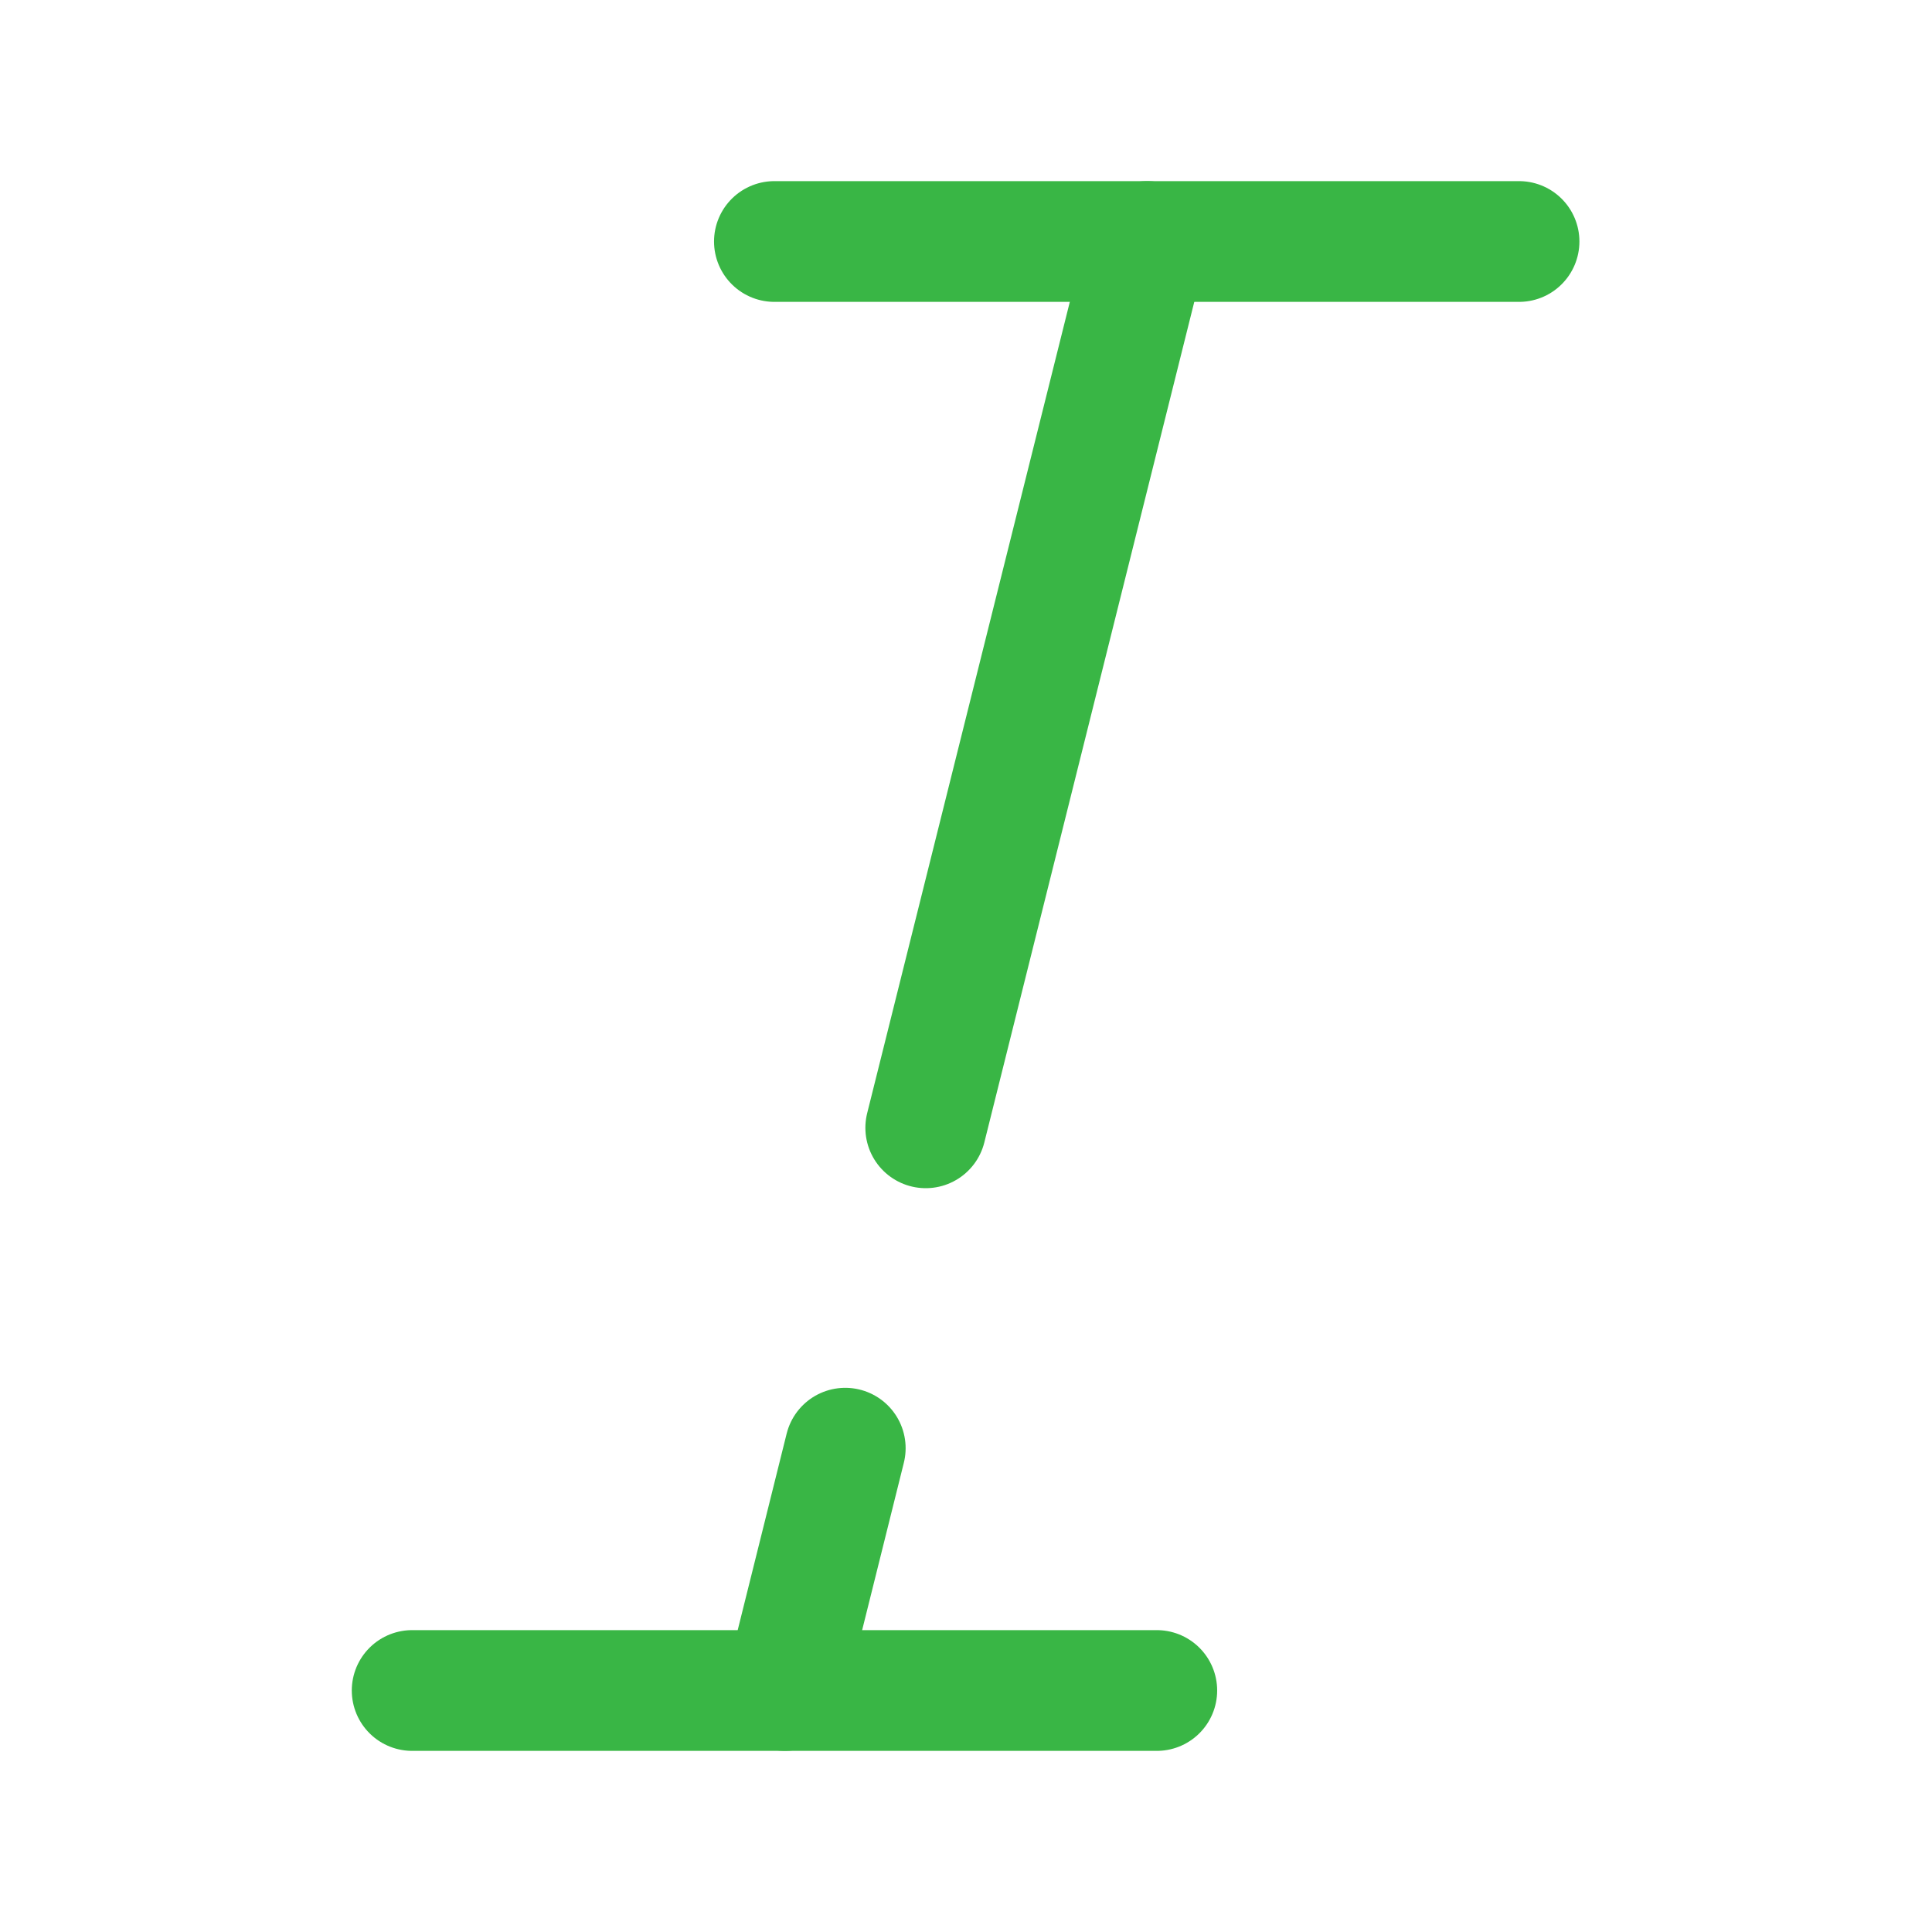 <svg width="24" height="24" viewBox="0 0 24 24" fill="none" xmlns="http://www.w3.org/2000/svg">
<path d="M9.62 3H18.87" stroke="#39B645" stroke-width="1.5" stroke-linecap="round" stroke-linejoin="round"/>
<path d="M5.12 21H14.37" stroke="#39B645" stroke-width="1.5" stroke-linecap="round" stroke-linejoin="round"/>
<path d="M10.5 17.99L9.75 21" stroke="#39B645" stroke-width="1.5" stroke-linecap="round" stroke-linejoin="round"/>
<path d="M14.25 3L11.5 14.01" stroke="#39B645" stroke-width="1.5" stroke-linecap="round" stroke-linejoin="round"/>
</svg>

